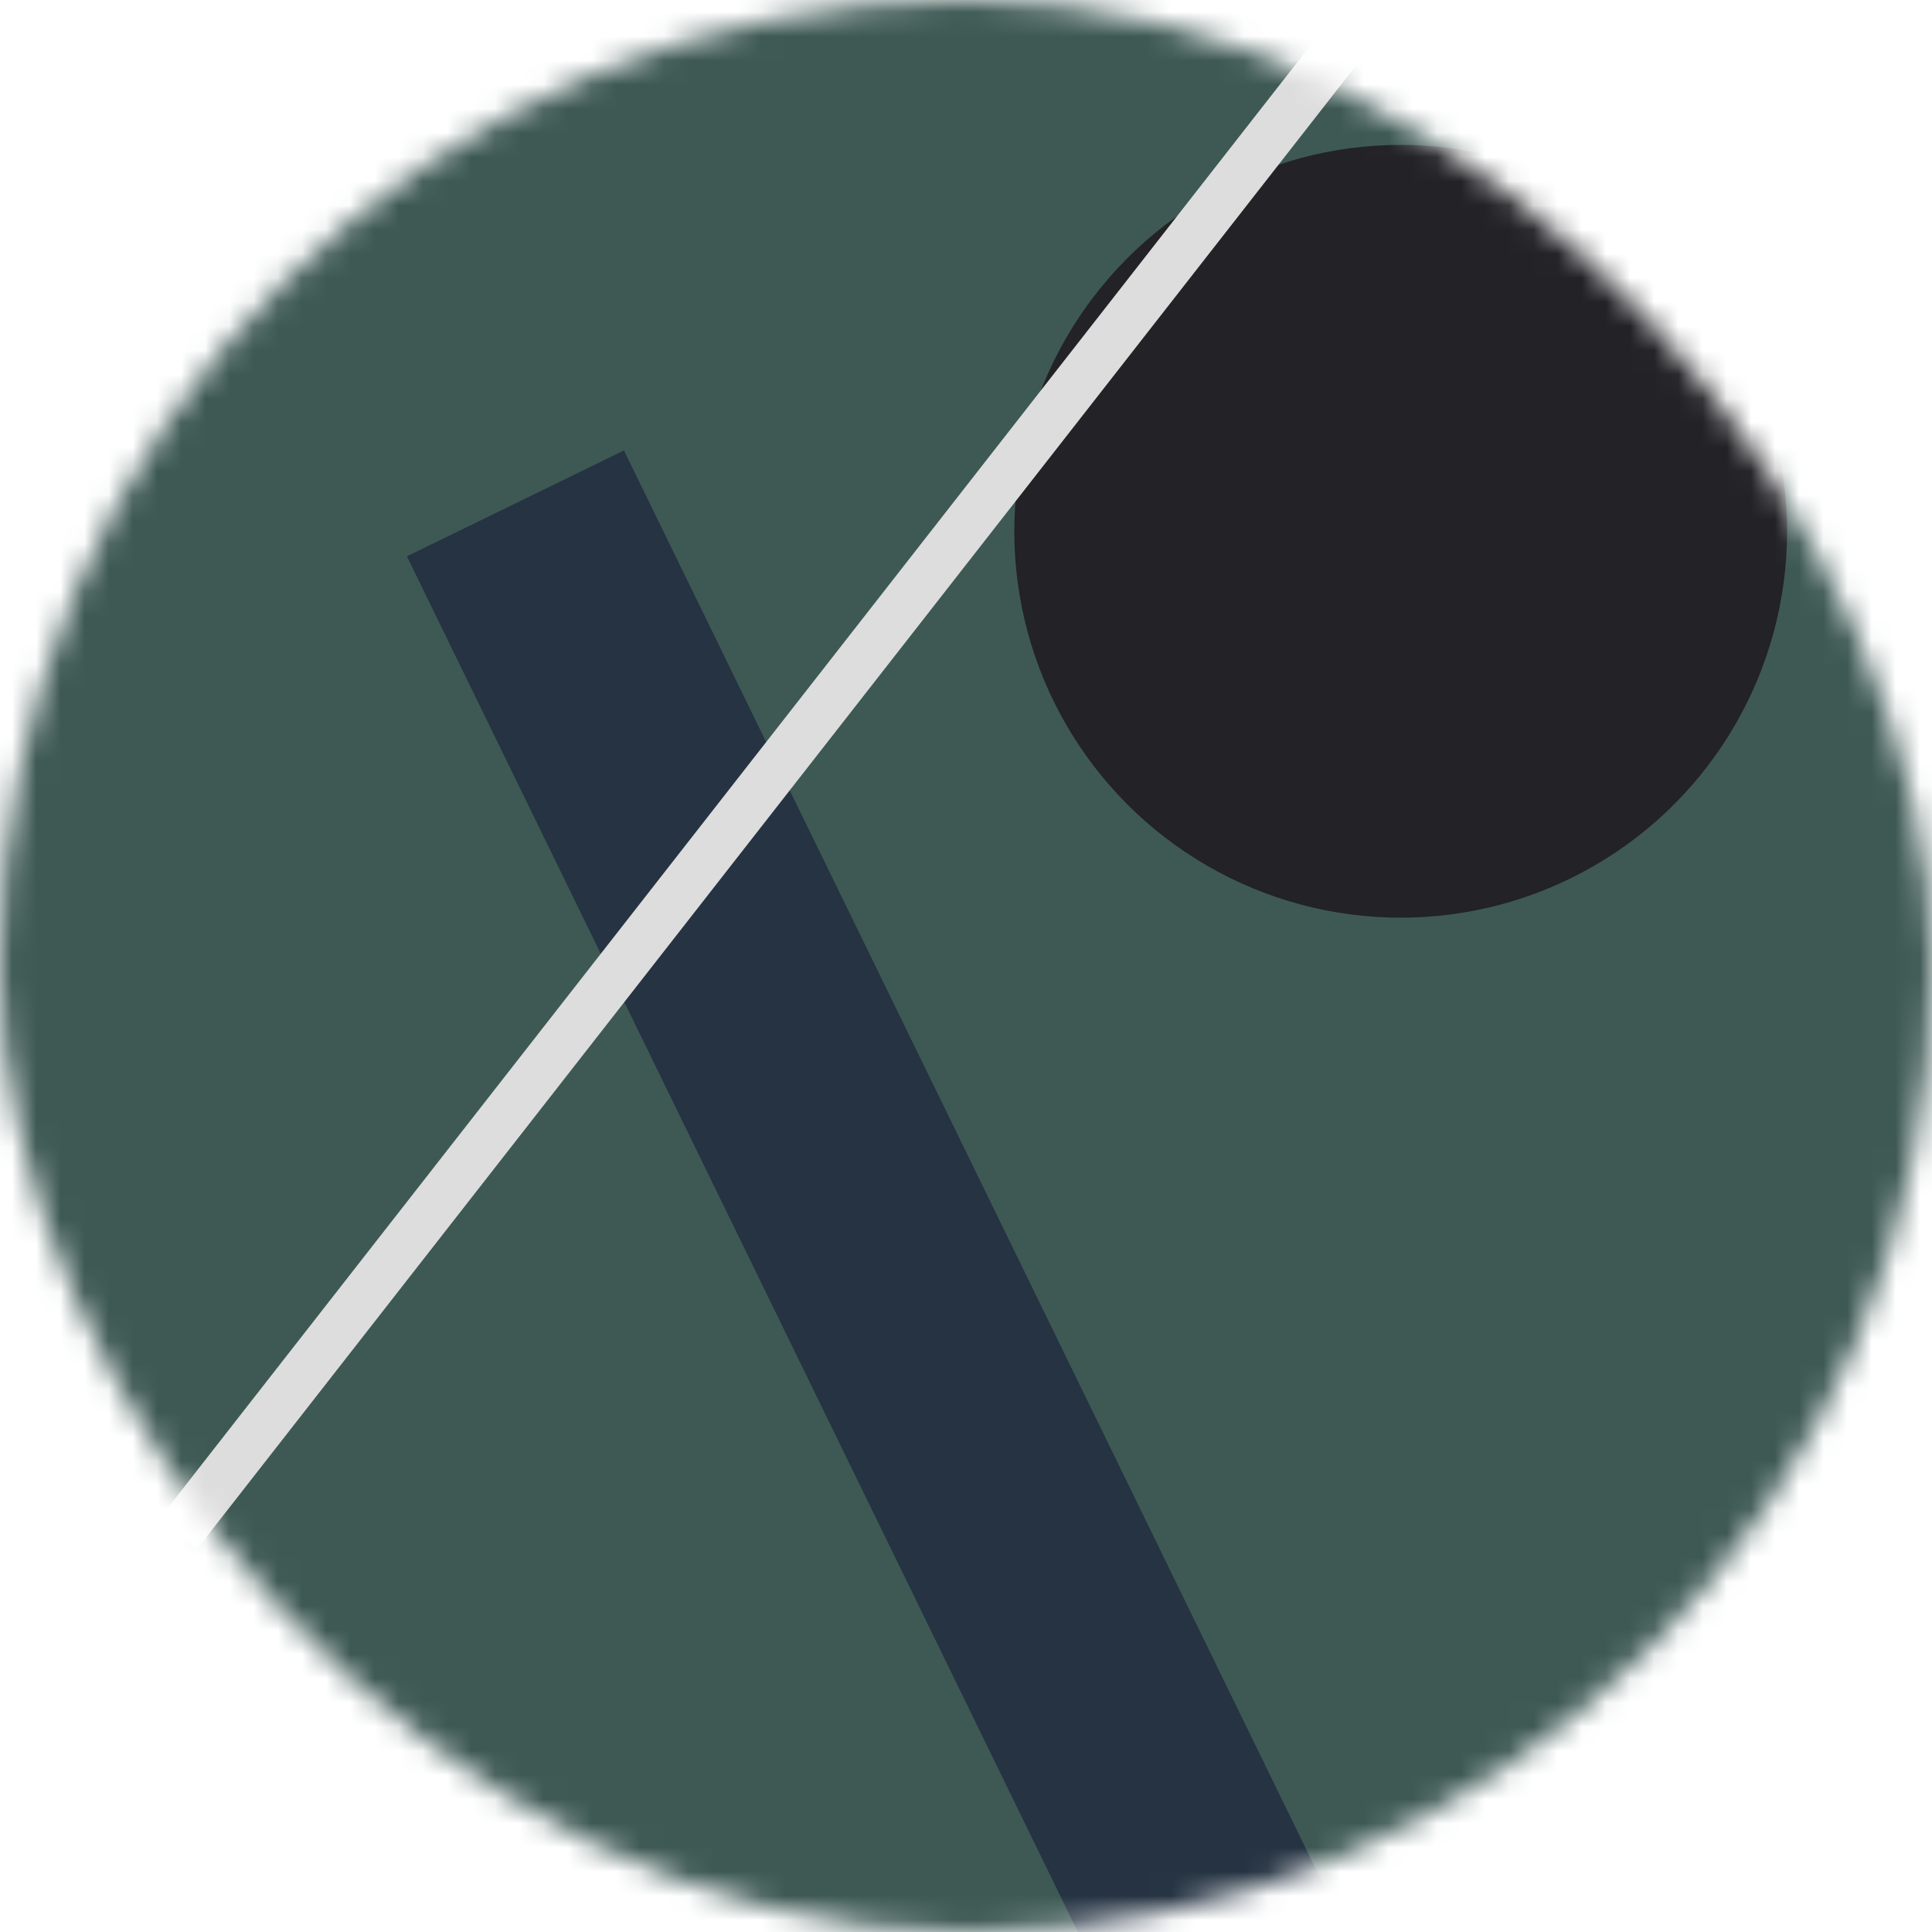 <!--
   - This Source Code Form is subject to the terms of the Mozilla Public
   - License, v. 2.0. If a copy of the MPL was not distributed with this
   - file, You can obtain one at http://mozilla.org/MPL/2.0/.
   -->
<svg viewBox="0 0 80 80" fill="none" role="img" xmlns="http://www.w3.org/2000/svg" width="120" height="120"><mask id="mask__bauhaus" maskUnits="userSpaceOnUse" x="0" y="0" width="80" height="80"><rect width="80" height="80" rx="160" fill="#FFFFFF"></rect></mask><g mask="url(#mask__bauhaus)"><rect width="80" height="80" fill="#3E5954"></rect><rect x="10" y="30" width="80" height="10" fill="#253342" transform="translate(-10 10) rotate(64 40 40)"></rect><circle cx="40" cy="40" fill="#232226" r="16" transform="translate(18 -18)"></circle><line x1="0" y1="40" x2="80" y2="40" stroke-width="2" stroke="#DDDDDD" transform="translate(-8 -8) rotate(128 40 40)"></line></g></svg>